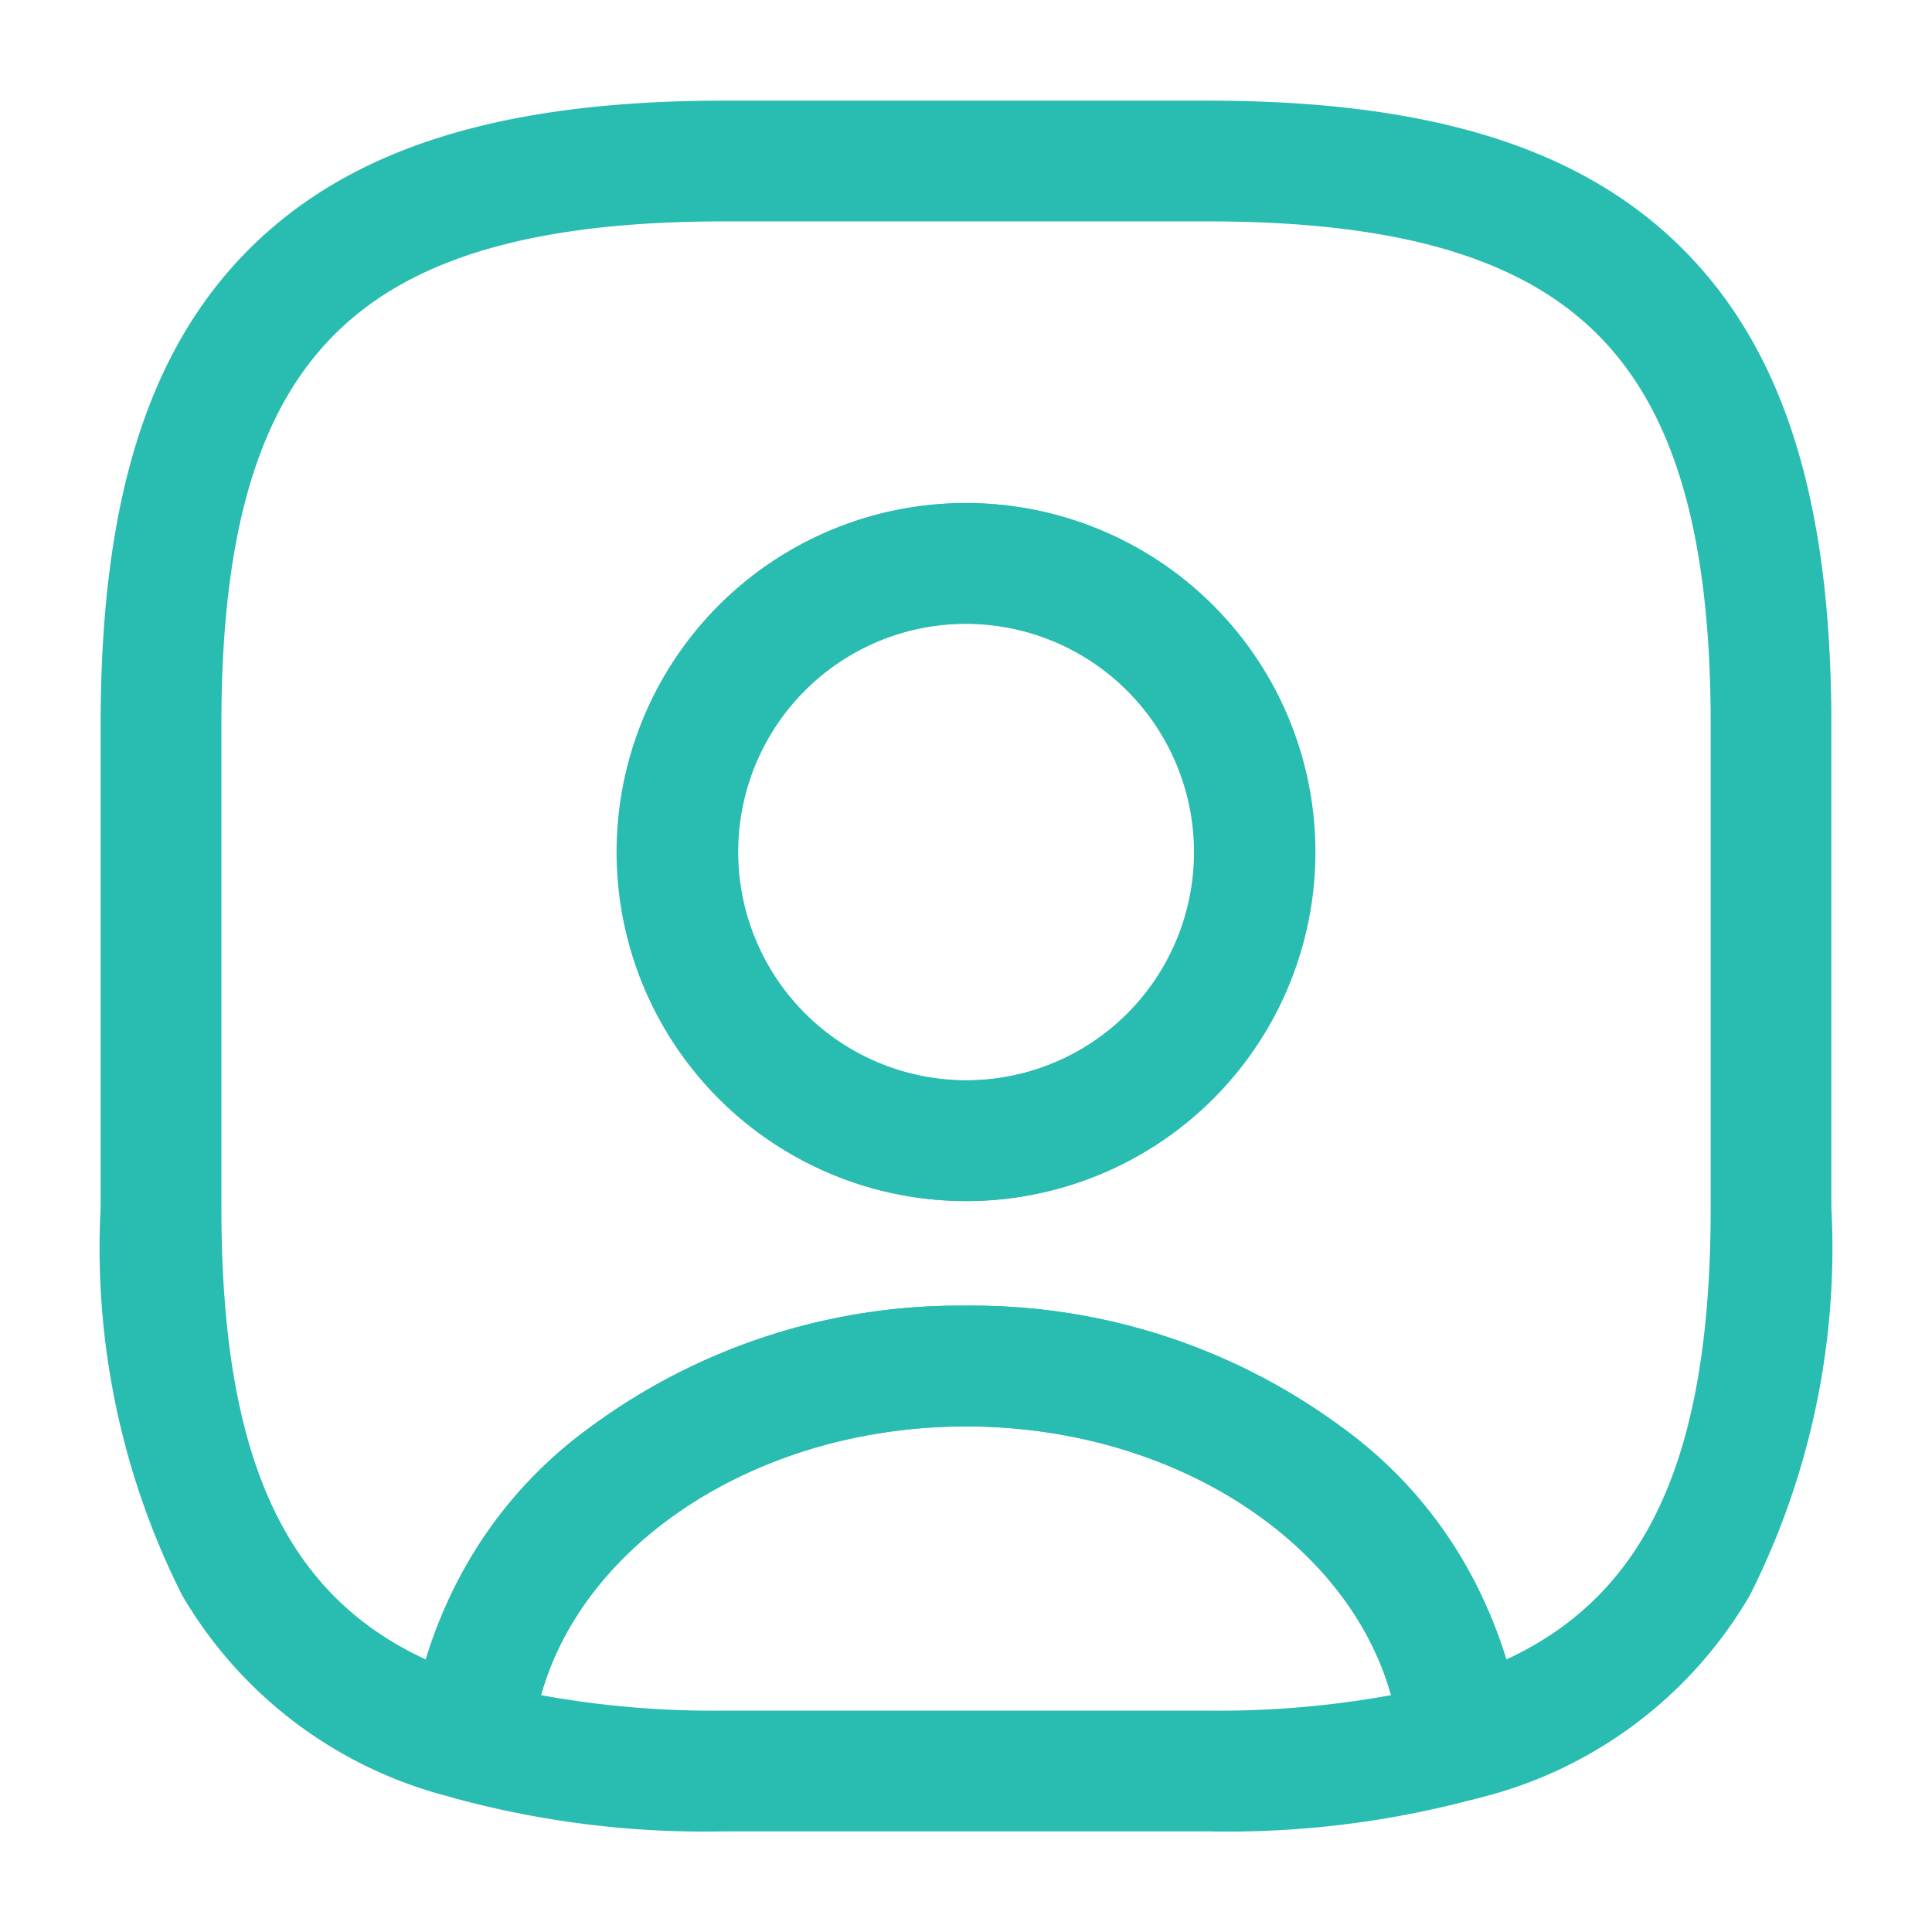 <svg xmlns="http://www.w3.org/2000/svg" width="22" height="22" viewBox="0 0 22 22">
  <g id="vuesax_broken_user-square" data-name="vuesax/broken/user-square" transform="translate(-748 -188)">
    <g id="user-square" transform="translate(748 188)">
      <path id="Vector" d="M8.316,5.236h-5.5A10.845,10.845,0,0,1-.257,4.859a.687.687,0,0,1-.49-.717A4.958,4.958,0,0,1,1.294.628,7.075,7.075,0,0,1,5.566-.75,7.075,7.075,0,0,1,9.838.628a4.958,4.958,0,0,1,2.041,3.514.687.687,0,0,1-.49.717A10.845,10.845,0,0,1,8.316,5.236ZM.726,3.685a10.9,10.9,0,0,0,2.09.176h5.5a10.9,10.9,0,0,0,2.09-.176C9.916,1.929,7.916.625,5.566.625S1.215,1.929.726,3.685Z" transform="translate(5.434 15.618)" fill="#29bcb0"/>
      <path id="Vector-2" data-name="Vector" d="M14.733,18.61a.688.688,0,0,1-.685-.63c-.172-2.037-2.344-3.633-4.943-3.633s-4.771,1.6-4.943,3.633a.687.687,0,0,1-.872.6A4.936,4.936,0,0,1,.176,16.266,8.788,8.788,0,0,1-.75,11.854v-5.5c0-2.539.537-4.26,1.691-5.413S3.815-.75,6.354-.75h5.5c2.539,0,4.26.537,5.413,1.691s1.691,2.874,1.691,5.413v5.5a8.788,8.788,0,0,1-.926,4.412,4.936,4.936,0,0,1-3.113,2.318A.687.687,0,0,1,14.733,18.61ZM9.1,12.972a7.075,7.075,0,0,1,4.272,1.378A5.145,5.145,0,0,1,15.258,17c1.621-.751,2.326-2.34,2.326-5.146v-5.5c0-2.151-.409-3.562-1.288-4.441S14.005.625,11.854.625h-5.5c-2.151,0-3.562.409-4.441,1.288S.625,4.2.625,6.354v5.5c0,2.806.7,4.394,2.326,5.146a5.145,5.145,0,0,1,1.882-2.65A7.075,7.075,0,0,1,9.1,12.972Zm0-1.192A3.974,3.974,0,1,1,13.073,7.8,3.978,3.978,0,0,1,9.1,11.781Zm0-6.572A2.6,2.6,0,1,0,11.7,7.8,2.6,2.6,0,0,0,9.1,5.208Z" transform="translate(1.896 1.896)" fill="#29bcb0"/>
      <path id="Vector-3" data-name="Vector" d="M3.219-.75A3.974,3.974,0,1,1-.75,3.219,3.974,3.974,0,0,1,3.219-.75Zm0,6.572a2.6,2.6,0,1,0-2.594-2.6A2.6,2.6,0,0,0,3.219,5.822Z" transform="translate(7.781 6.479)" fill="#29bcb0"/>
      <path id="Vector-4" data-name="Vector" d="M0,0H22V22H0Z" fill="none" opacity="0"/>
    </g>
  </g>
</svg>
